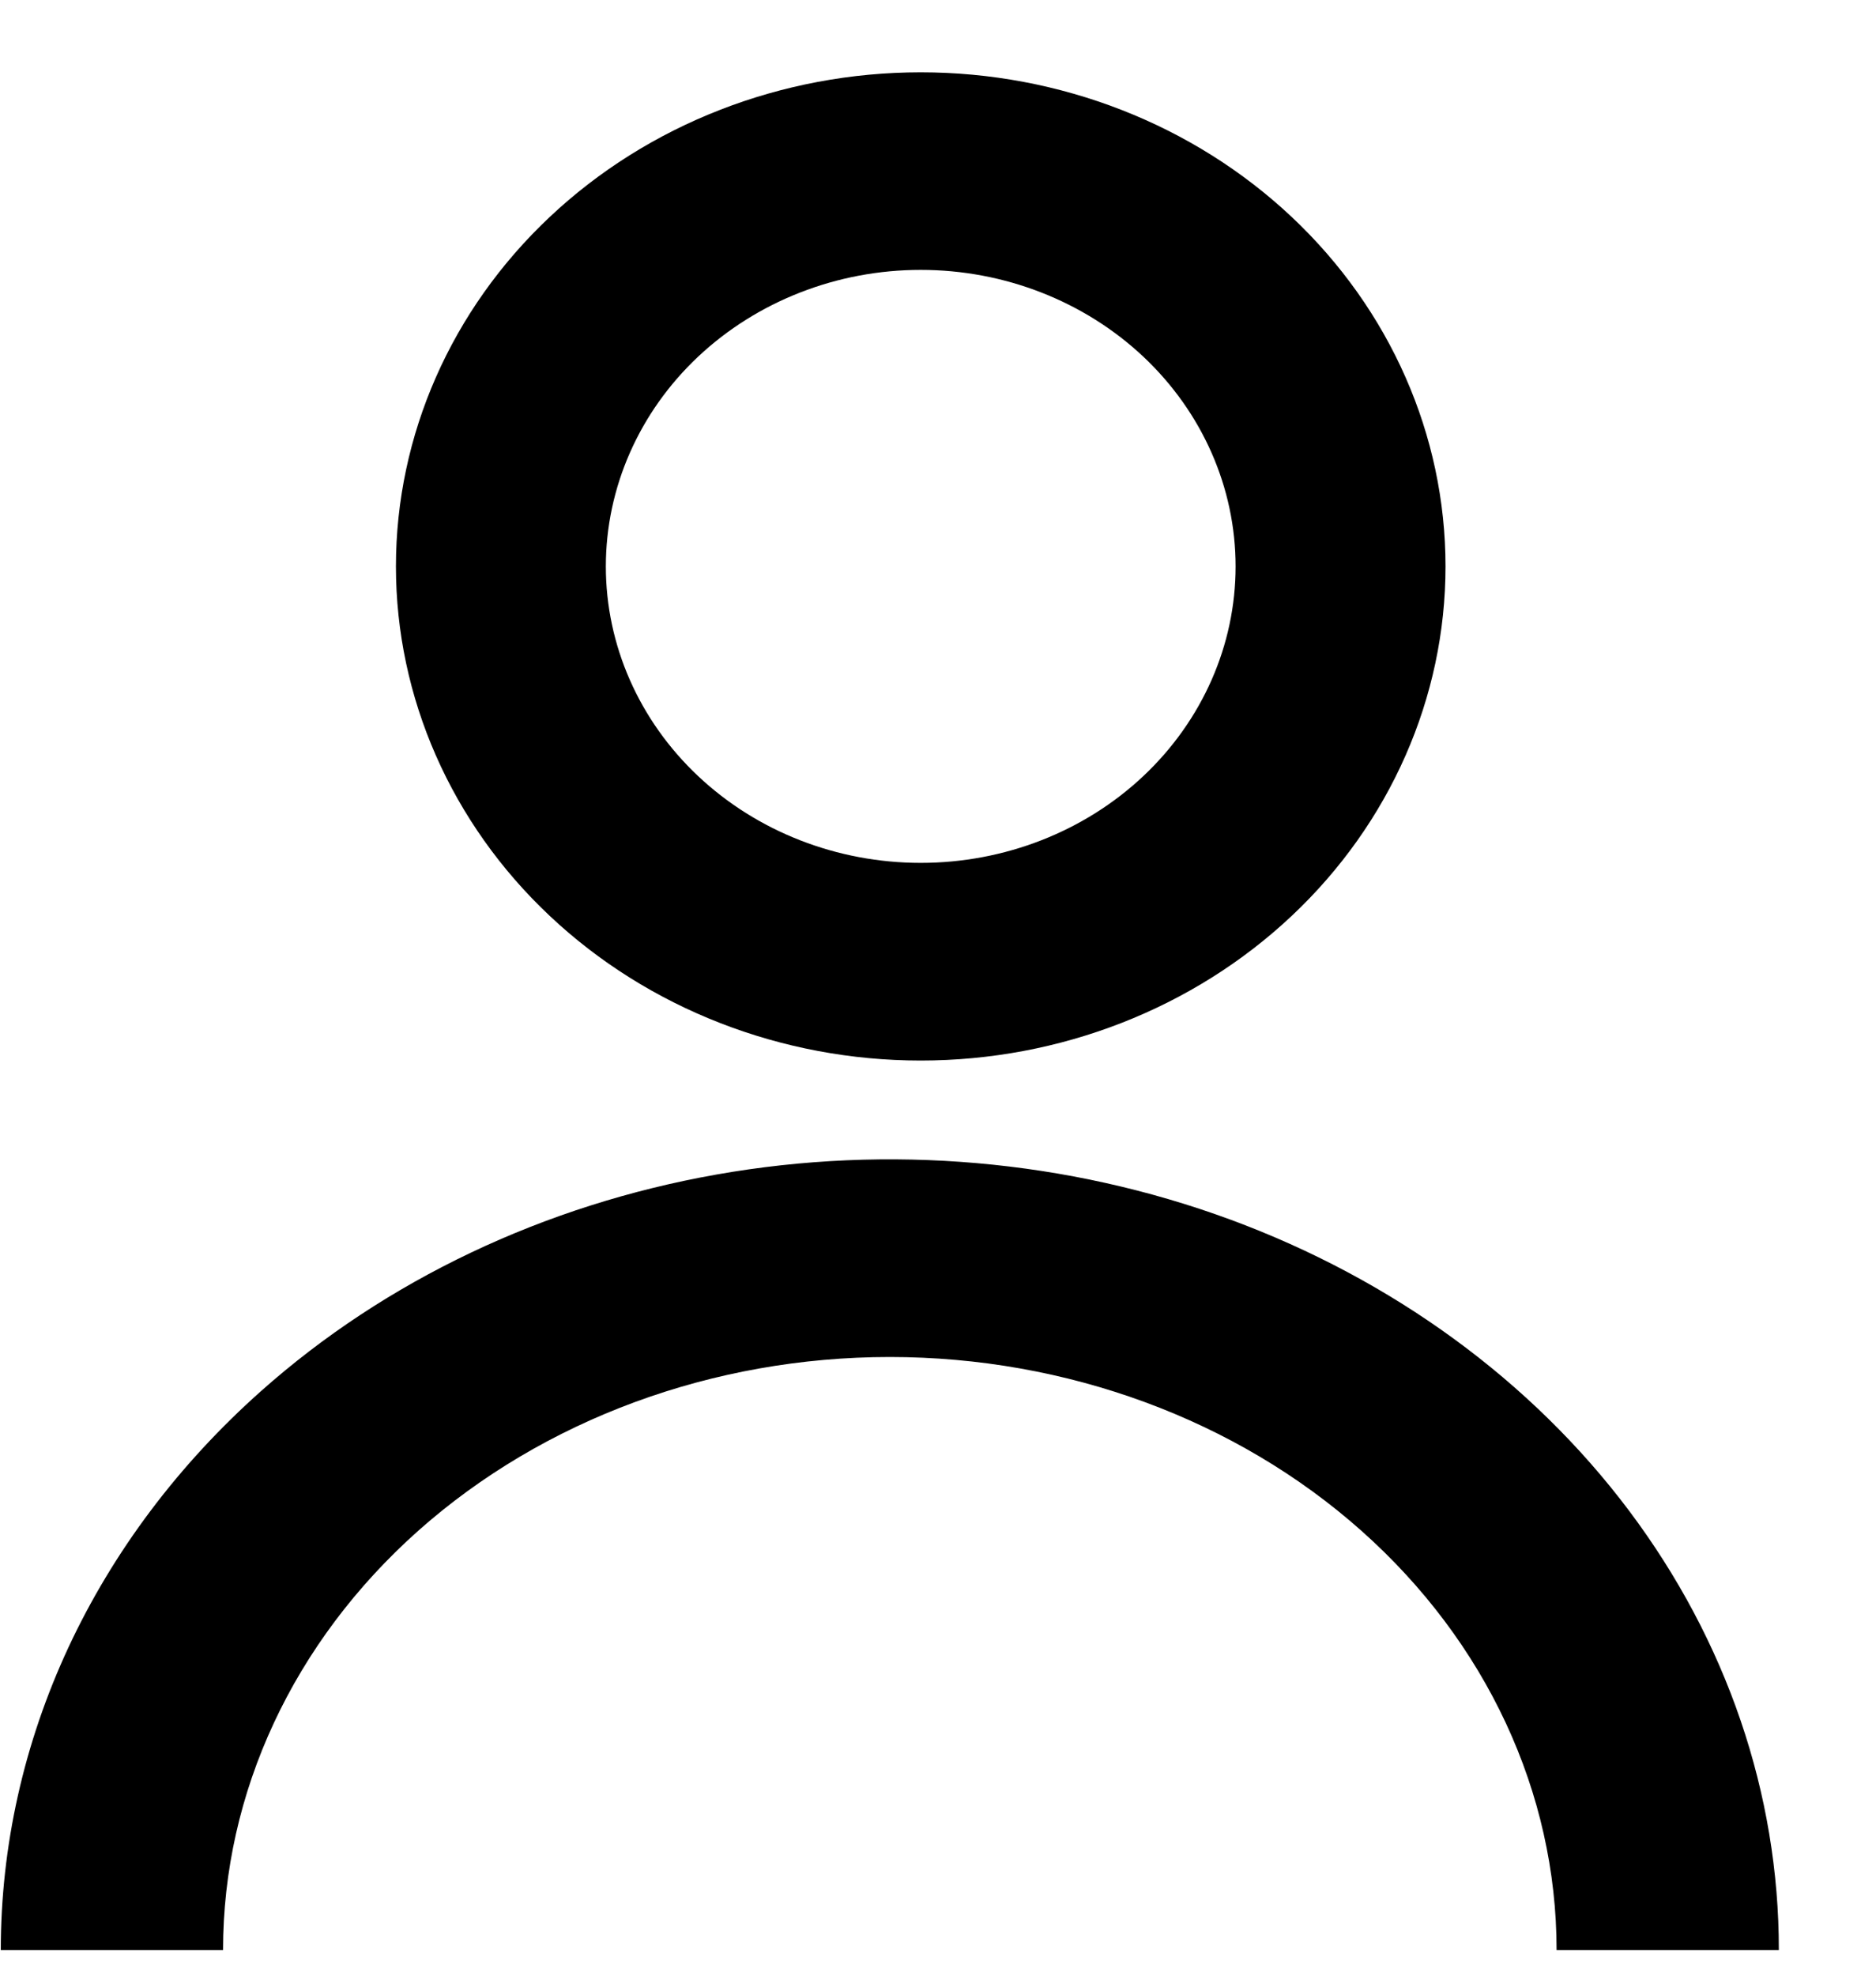 <svg width="19" height="20" viewBox="0 0 19 20" fill="none" xmlns="http://www.w3.org/2000/svg">
<path d="M4.01 5.734C4.01 4.407 4.57 3.135 5.567 2.197C6.563 1.259 7.915 0.732 9.325 0.732C10.735 0.732 12.086 1.259 13.083 2.197C14.08 3.135 14.64 4.407 14.64 5.734C14.64 7.06 14.08 8.333 13.083 9.271C12.086 10.209 10.735 10.736 9.325 10.736C7.915 10.736 6.563 10.209 5.567 9.271C4.57 8.333 4.01 7.06 4.01 5.734ZM9.325 8.735C10.171 8.735 10.982 8.419 11.58 7.856C12.178 7.293 12.514 6.53 12.514 5.734C12.514 4.938 12.178 4.174 11.58 3.611C10.982 3.049 10.171 2.732 9.325 2.732C8.479 2.732 7.668 3.049 7.07 3.611C6.472 4.174 6.136 4.938 6.136 5.734C6.136 6.53 6.472 7.293 7.07 7.856C7.668 8.419 8.479 8.735 9.325 8.735Z" fill="black"/>
<path d="M2.645 14.081C1.809 14.824 1.146 15.706 0.693 16.677C0.241 17.648 0.008 18.689 0.008 19.74H2.259C2.259 18.148 2.971 16.621 4.237 15.495C5.504 14.37 7.221 13.737 9.012 13.737C10.803 13.737 12.521 14.37 13.787 15.495C15.054 16.621 15.765 18.148 15.765 19.74H18.016C18.017 18.157 17.488 16.61 16.499 15.293C15.51 13.977 14.103 12.951 12.458 12.345C10.813 11.74 9.002 11.581 7.256 11.89C5.509 12.199 3.905 12.961 2.645 14.081Z" fill="black"/>
</svg>
